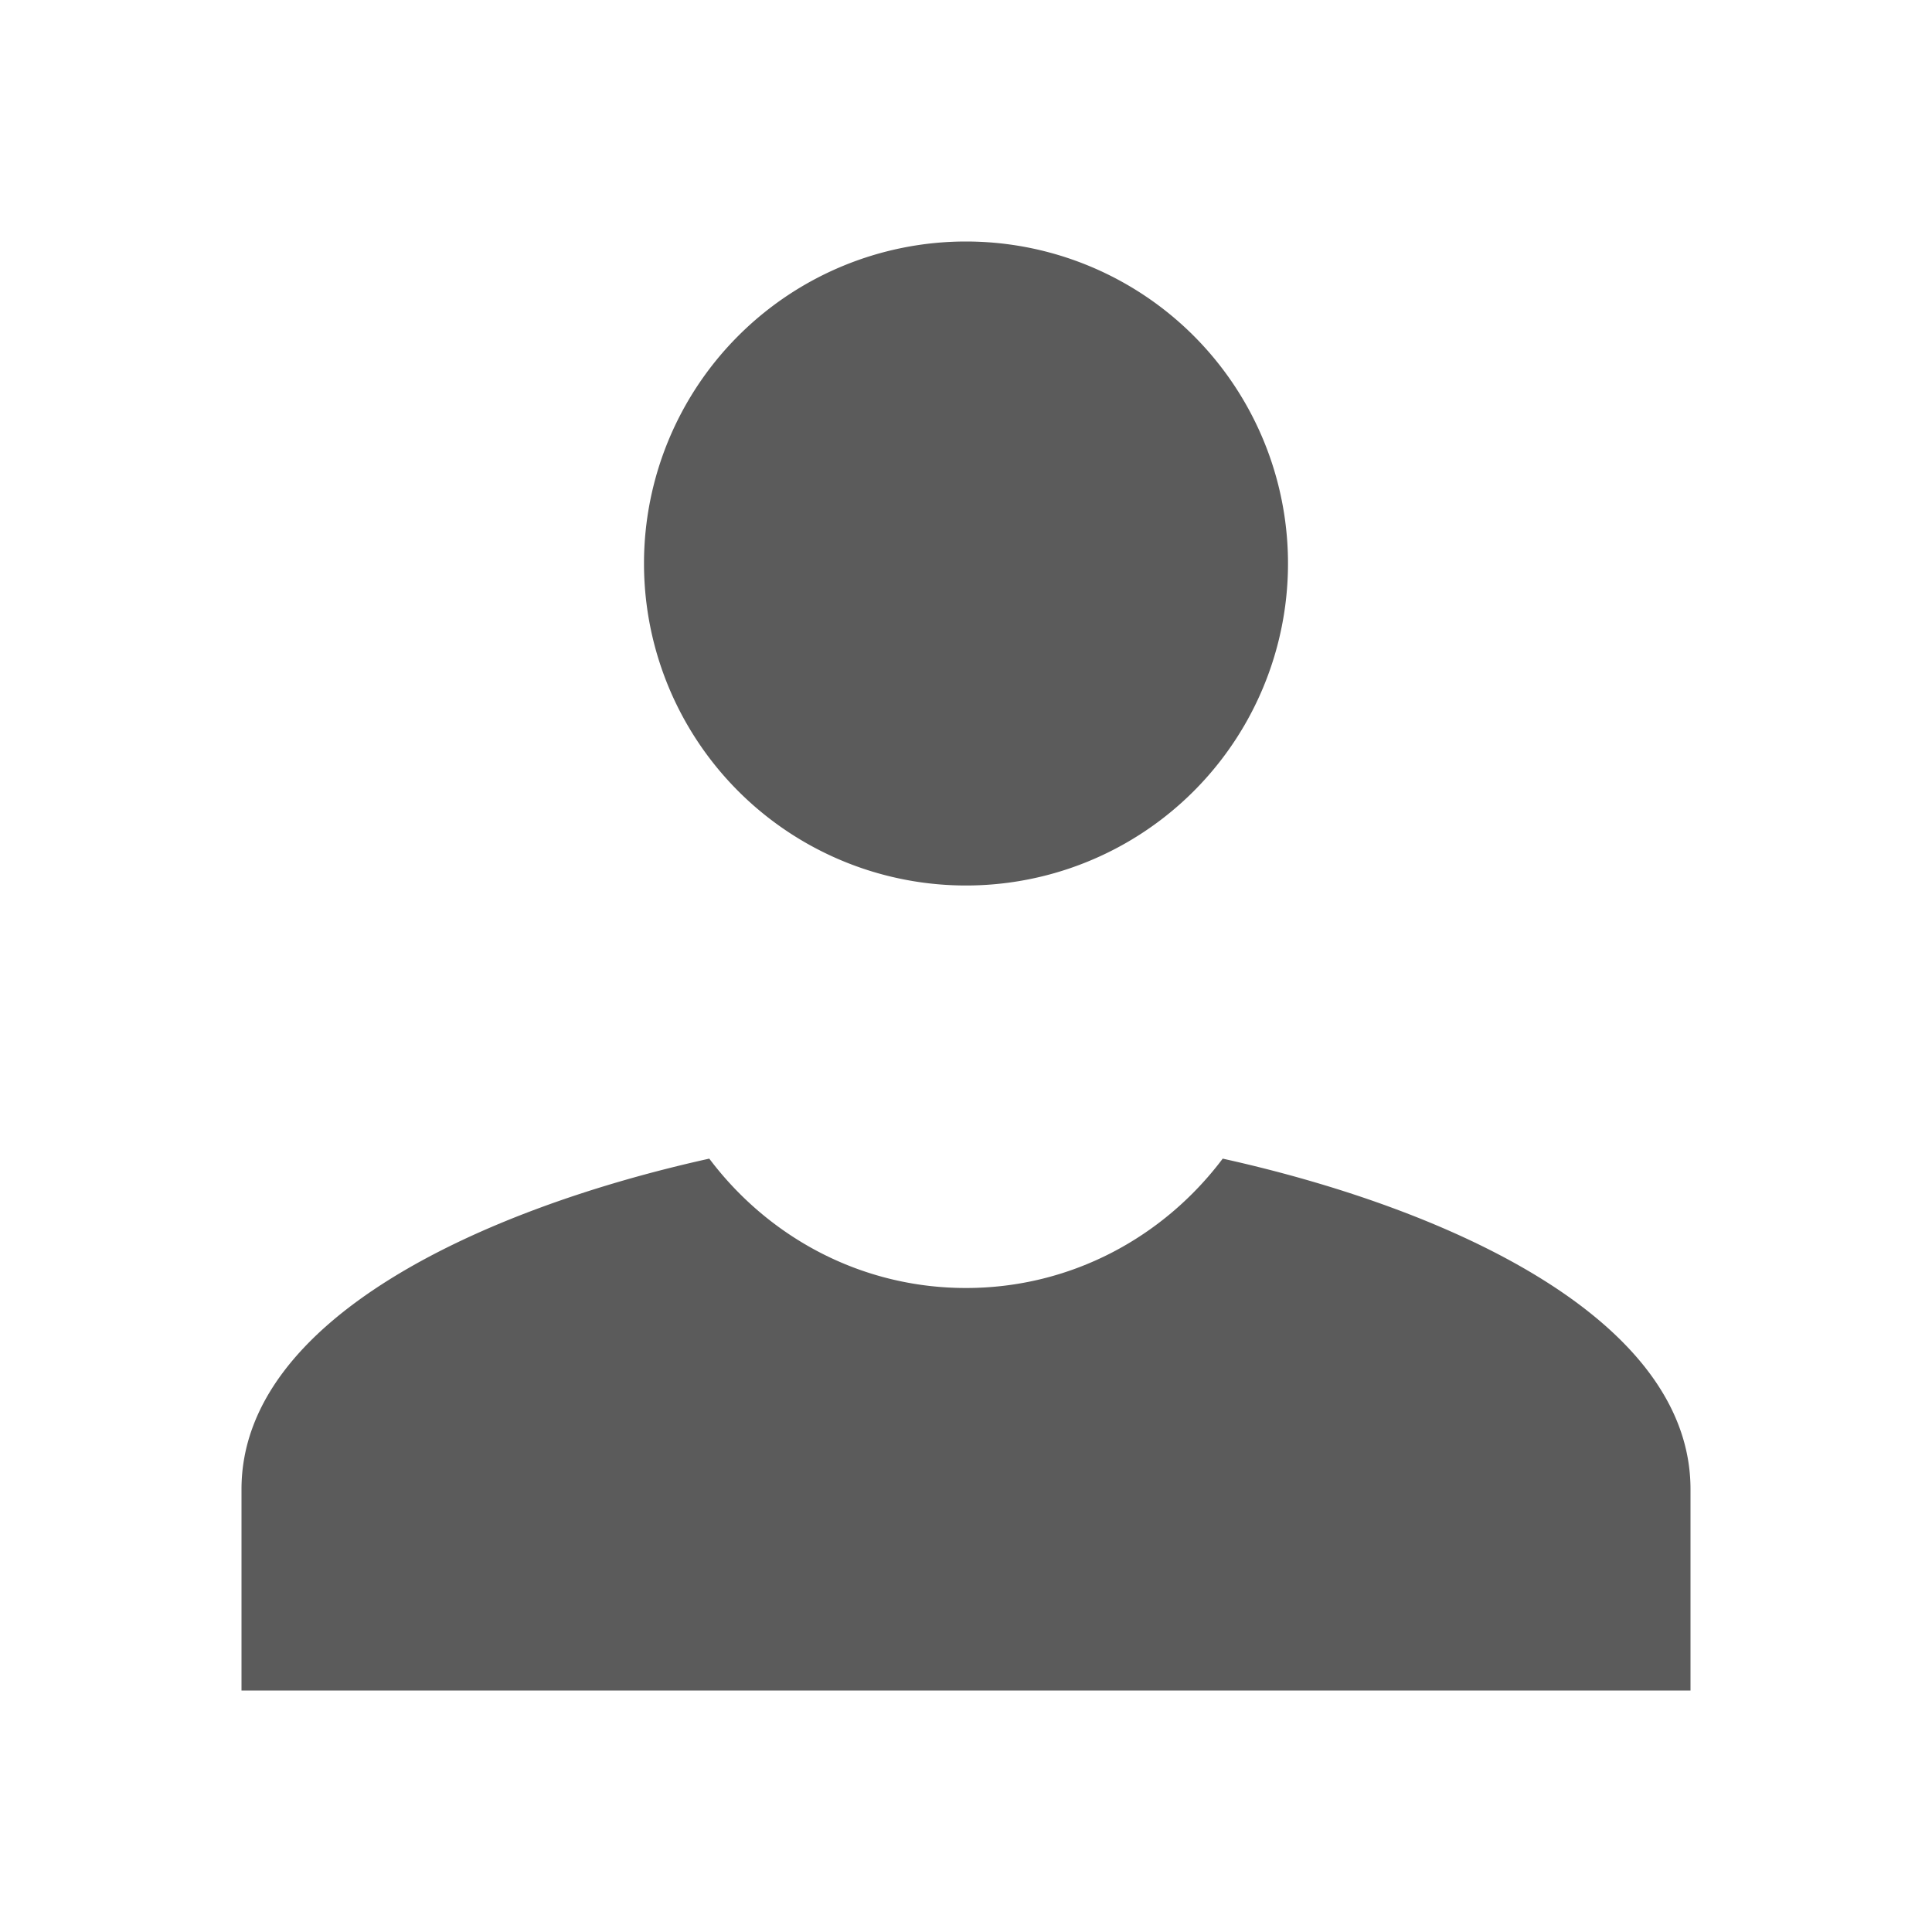 ﻿<?xml version="1.0" encoding="utf-8"?>
<svg xmlns="http://www.w3.org/2000/svg" viewBox="0 0 24 24" width="96" height="96">
  <path d="M12 3 A 4 4 0 0 0 8 7 A 4 4 0 0 0 12 11 A 4 4 0 0 0 16 7 A 4 4 0 0 0 12 3 z M 8.811 14.393C5.994 15.017 3 16.385 3 18.5L3 21L21 21L21 18.5C21 16.385 18.006 15.017 15.189 14.393C14.459 15.364 13.308 16 12 16C10.692 16 9.541 15.364 8.811 14.393 z" fill="#5B5B5B" />
</svg>